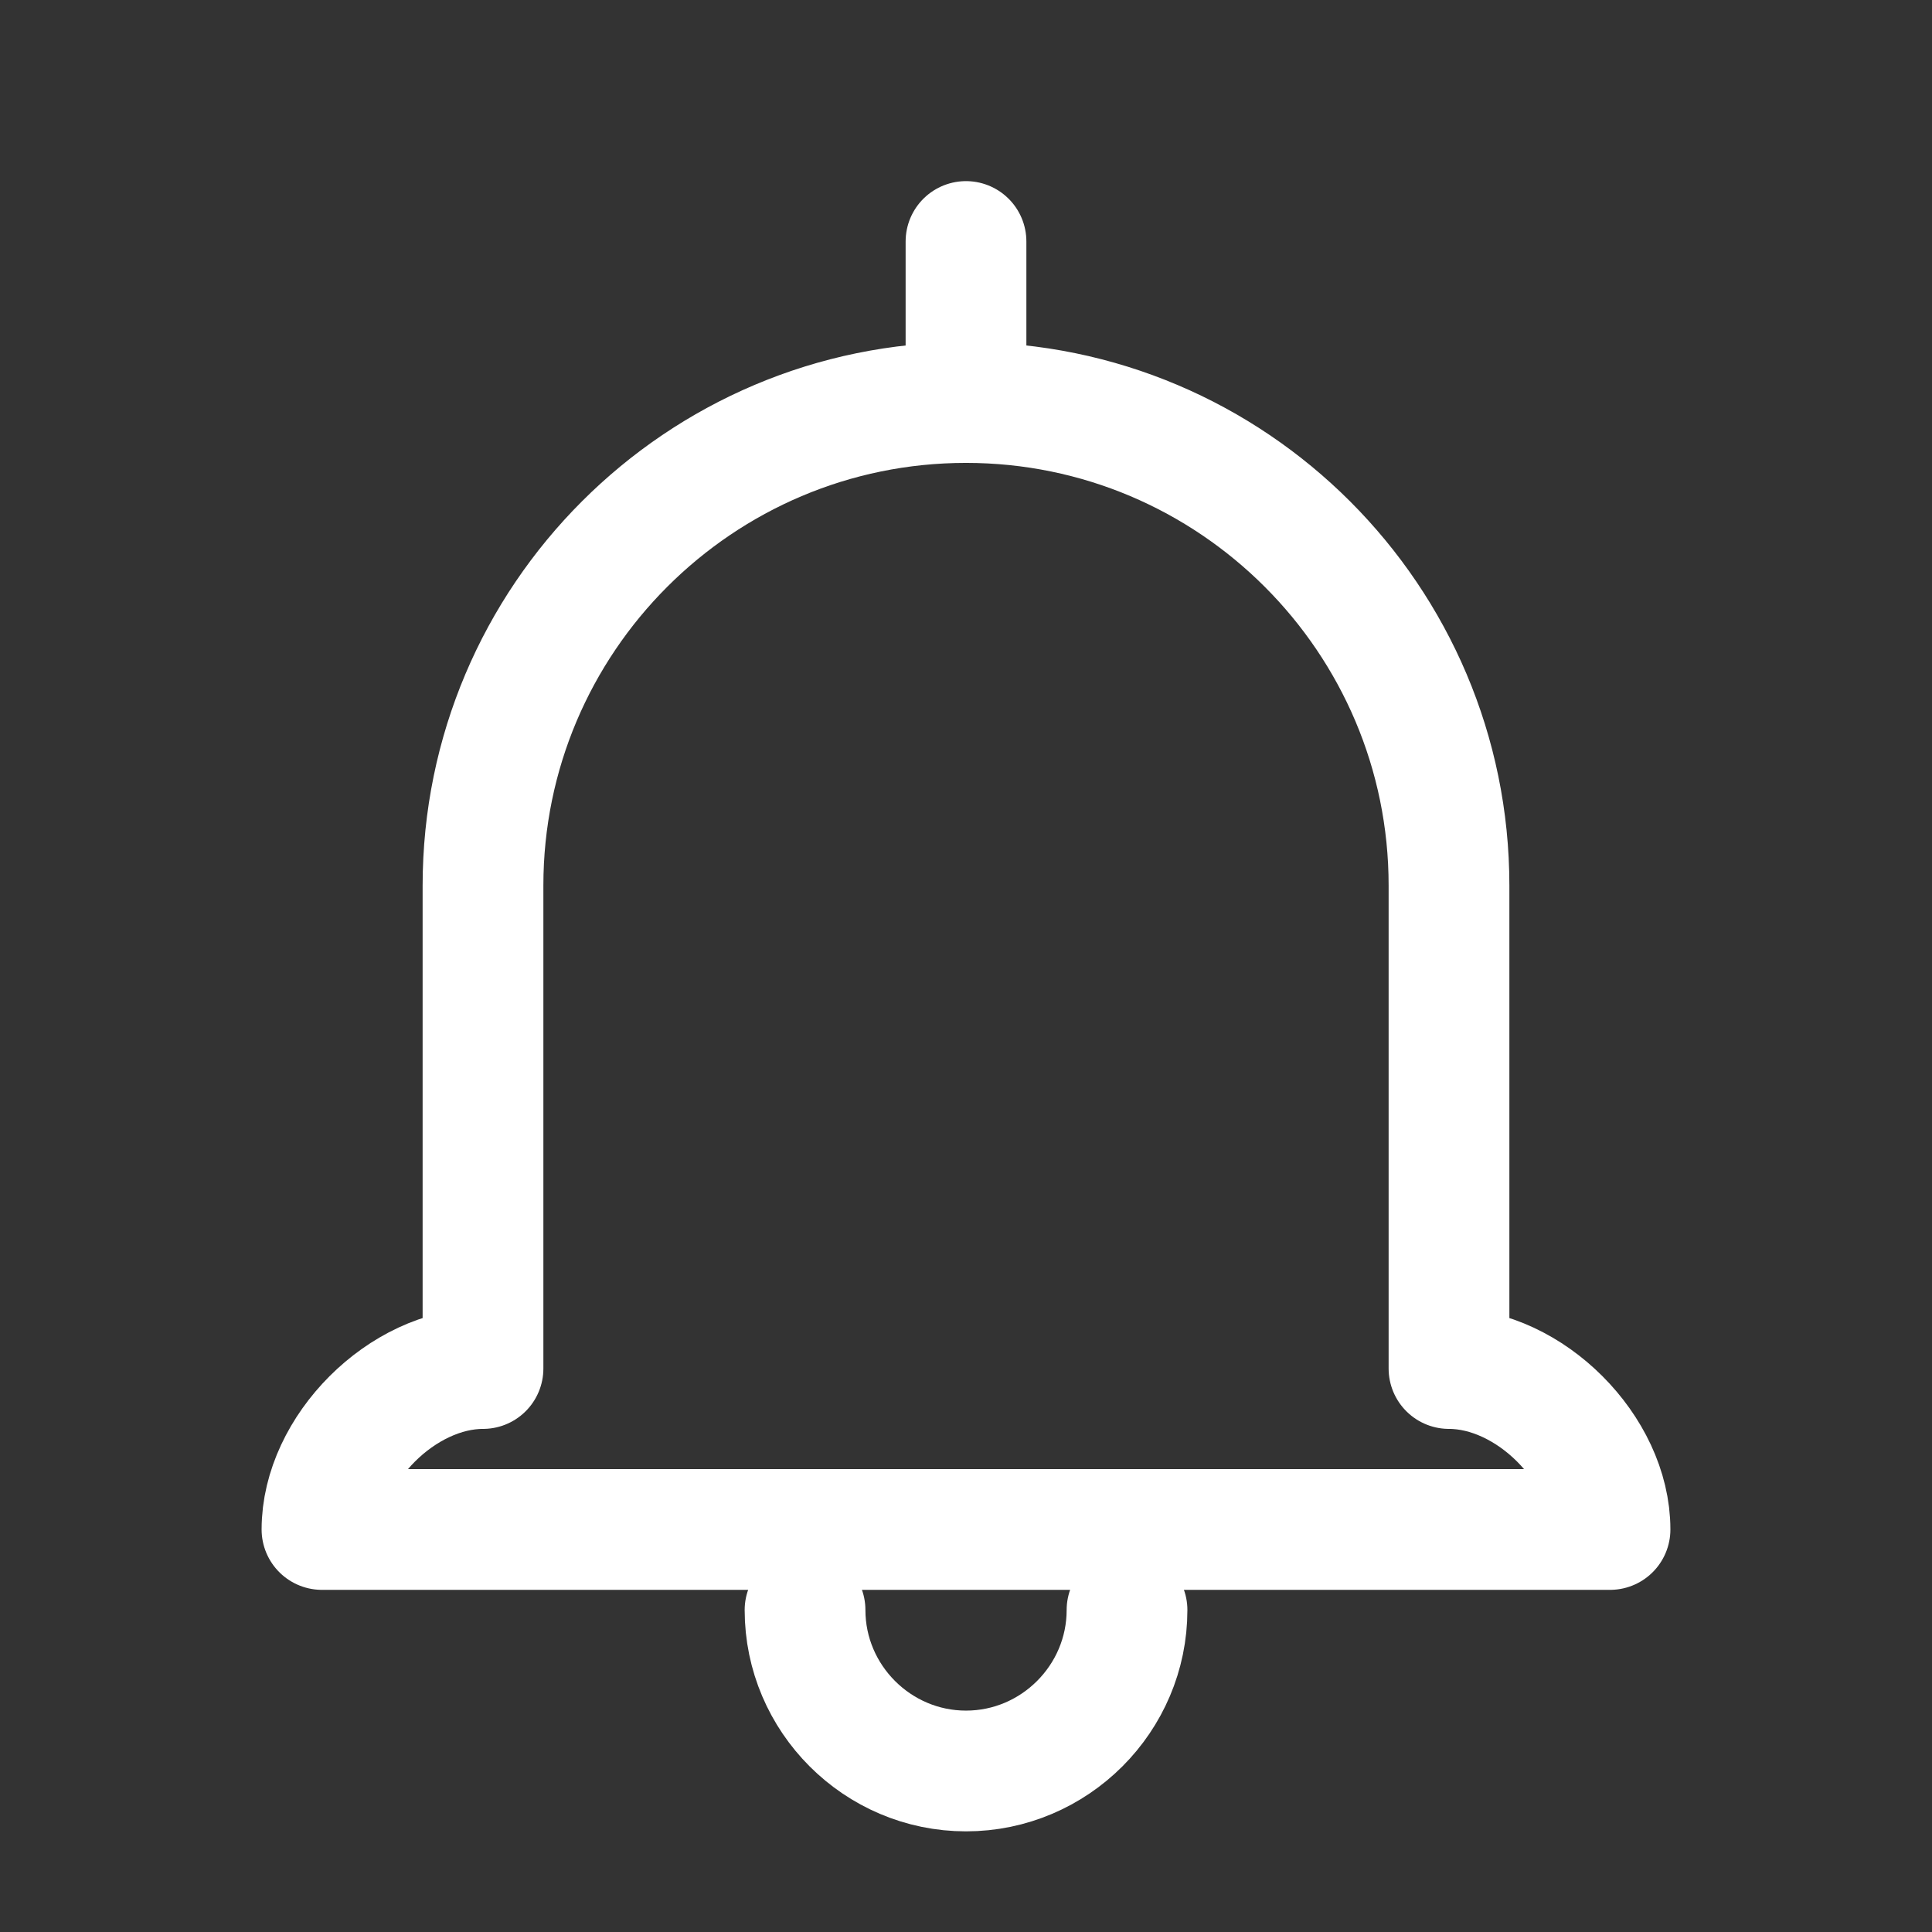 <svg width="32" height="32" viewBox="0 0 32 32" fill="none" xmlns="http://www.w3.org/2000/svg">
<rect x="0" y="0" width="32" height="32" fill="#333333" stroke="none"/>
<path d="M16 4V6.667" stroke="white" stroke-width="2" stroke-linecap="round" stroke-linejoin="round"/>
<path d="M16 6.667C11.587 6.667 8 10.253 8 14.667V22.667C6.667 22.667 5.333 24 5.333 25.333H16M16 6.667C20.413 6.667 24 10.253 24 14.667V22.667C25.334 22.667 26.667 24 26.667 25.333H16" stroke="white" stroke-width="2" stroke-linecap="round" stroke-linejoin="round"/>
<path d="M13.334 26.667C13.334 28.133 14.534 29.333 16 29.333C17.467 29.333 18.667 28.133 18.667 26.667" stroke="white" stroke-width="2" stroke-linecap="round" stroke-linejoin="round"/>
</svg>
